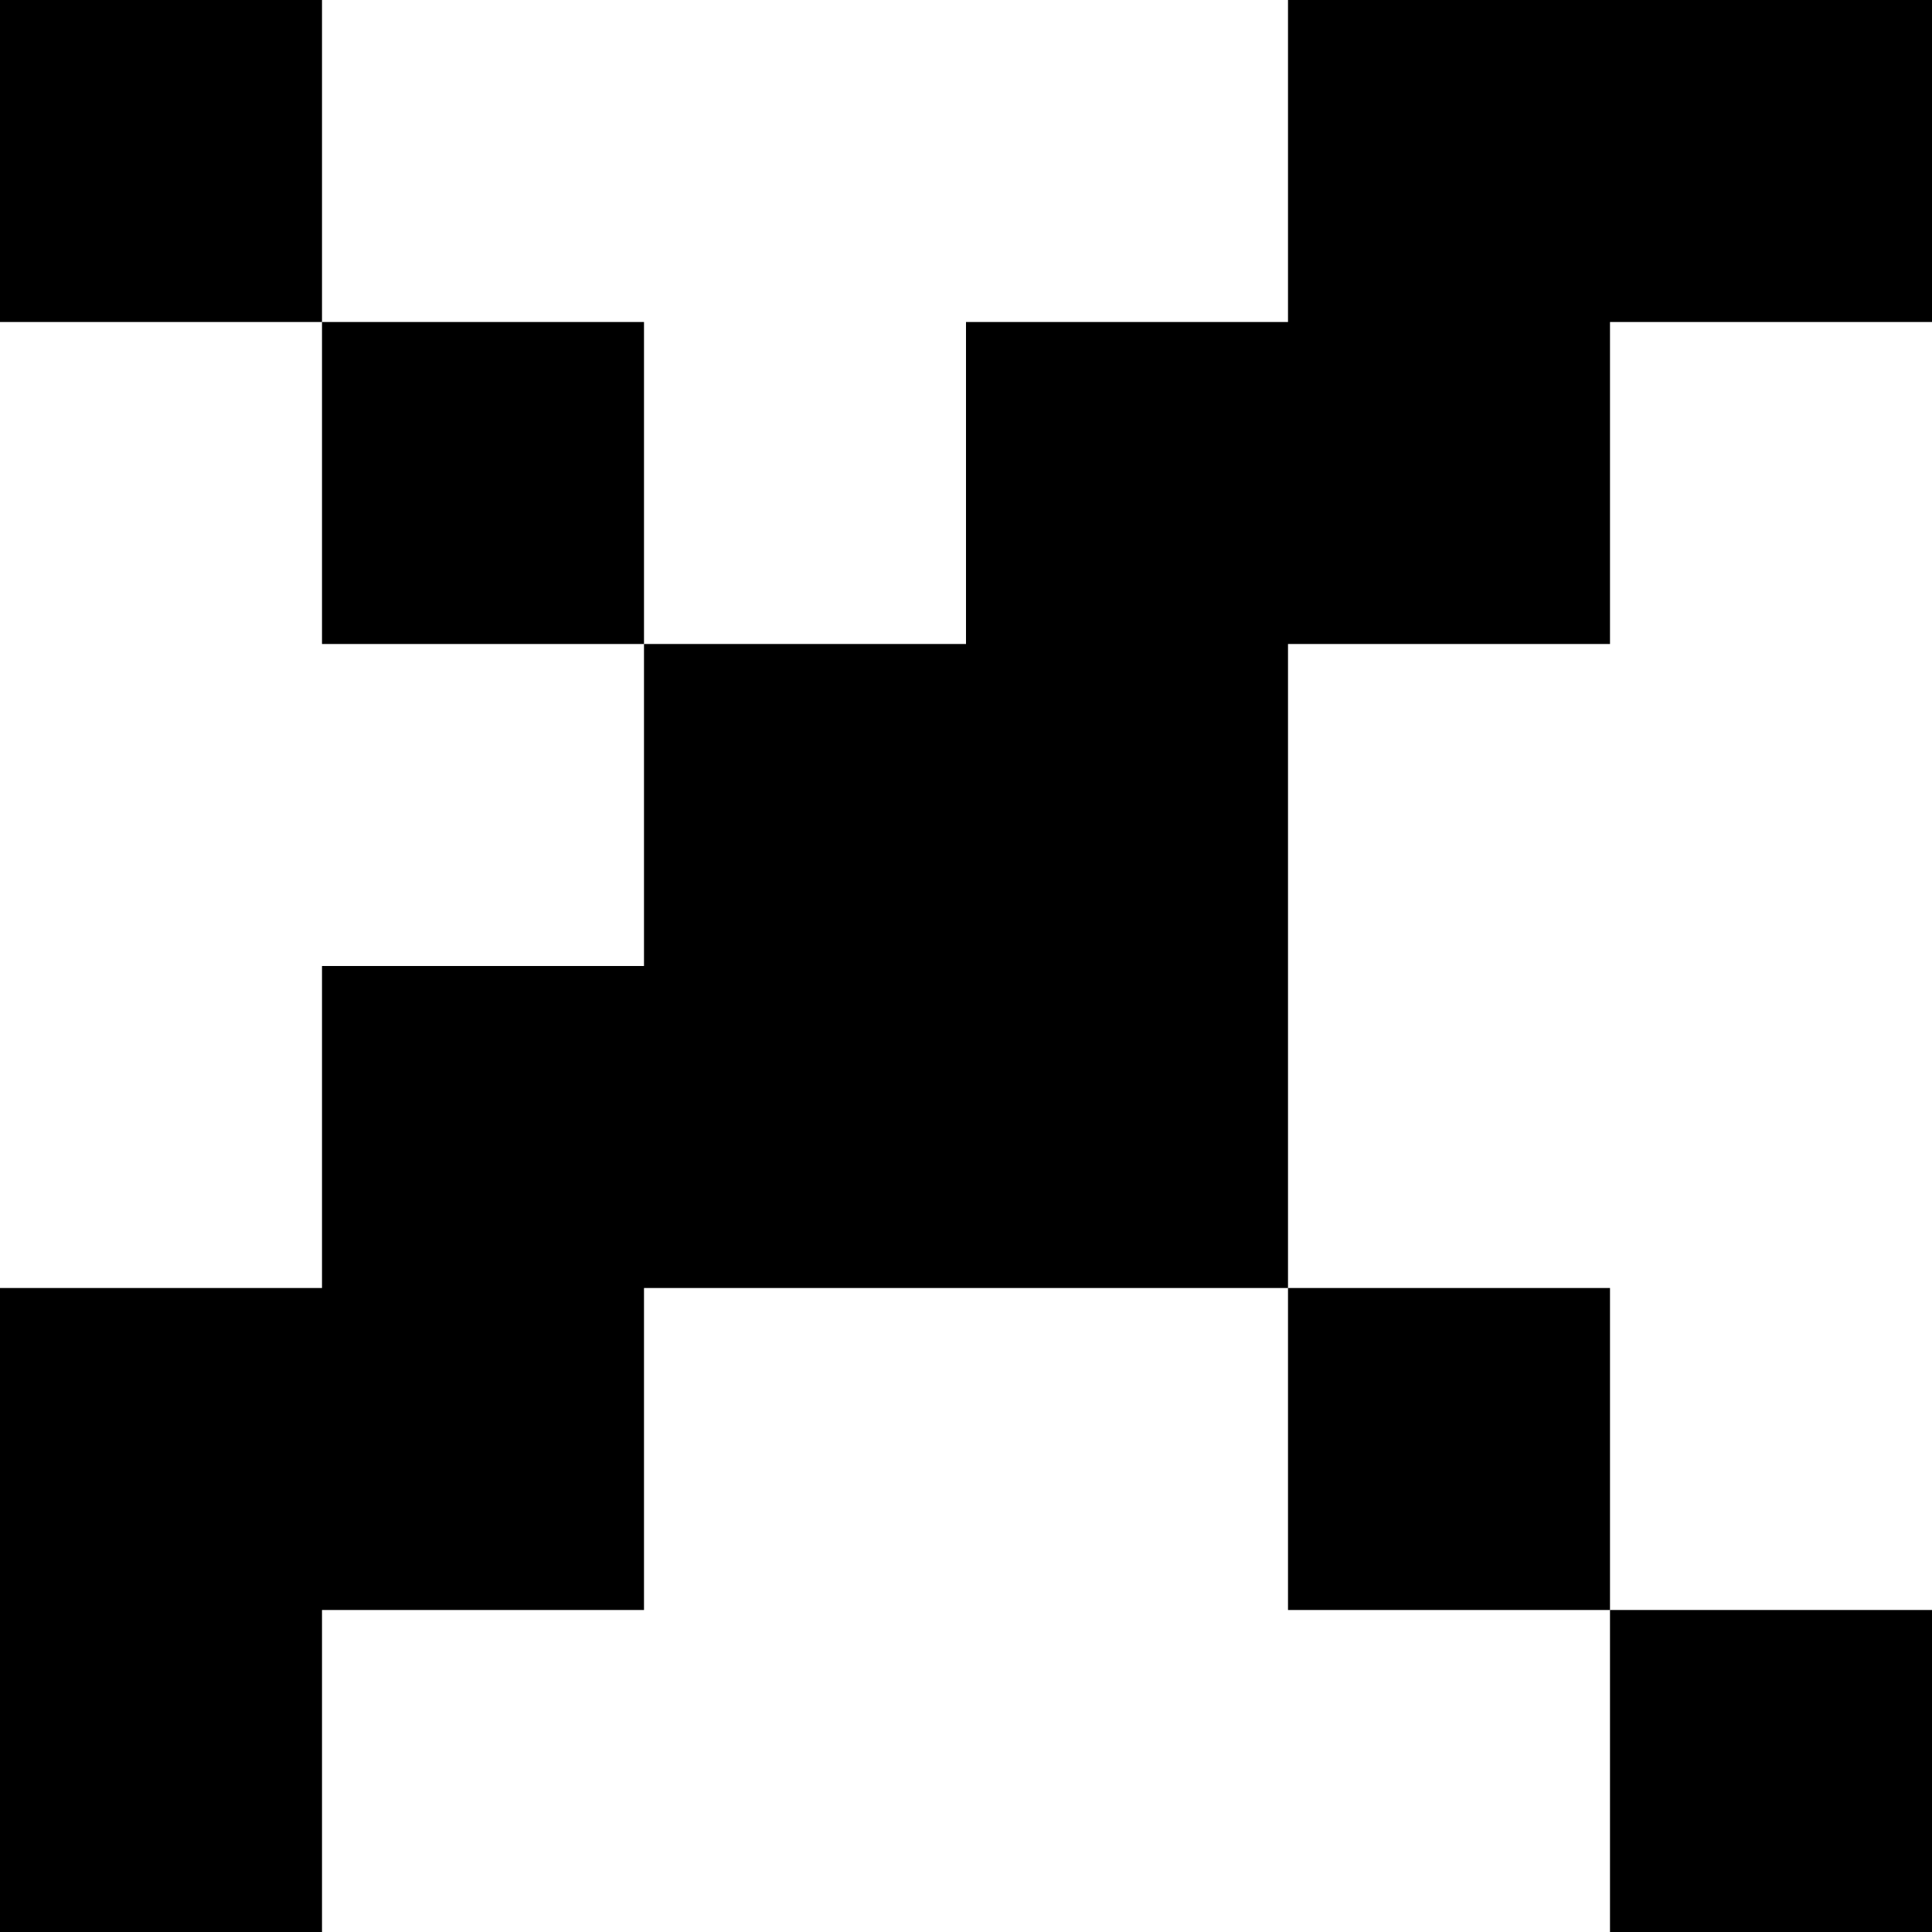 <?xml version="1.0" encoding="UTF-8"?>
<svg id="U-Z" xmlns="http://www.w3.org/2000/svg" viewBox="0 0 60 60">
  <rect width="10" height="10"/>
  <polygon points="50 20 50 10 60 10 60 0 40 0 40 10 30 10 30 20 20 20 20 30 10 30 10 40 0 40 0 60 10 60 10 50 20 50 20 40 40 40 40 20 50 20"/>
  <rect x="10" y="10" width="10" height="10"/>
  <rect x="40" y="40" width="10" height="10"/>
  <rect x="50" y="50" width="10" height="10"/>
</svg>